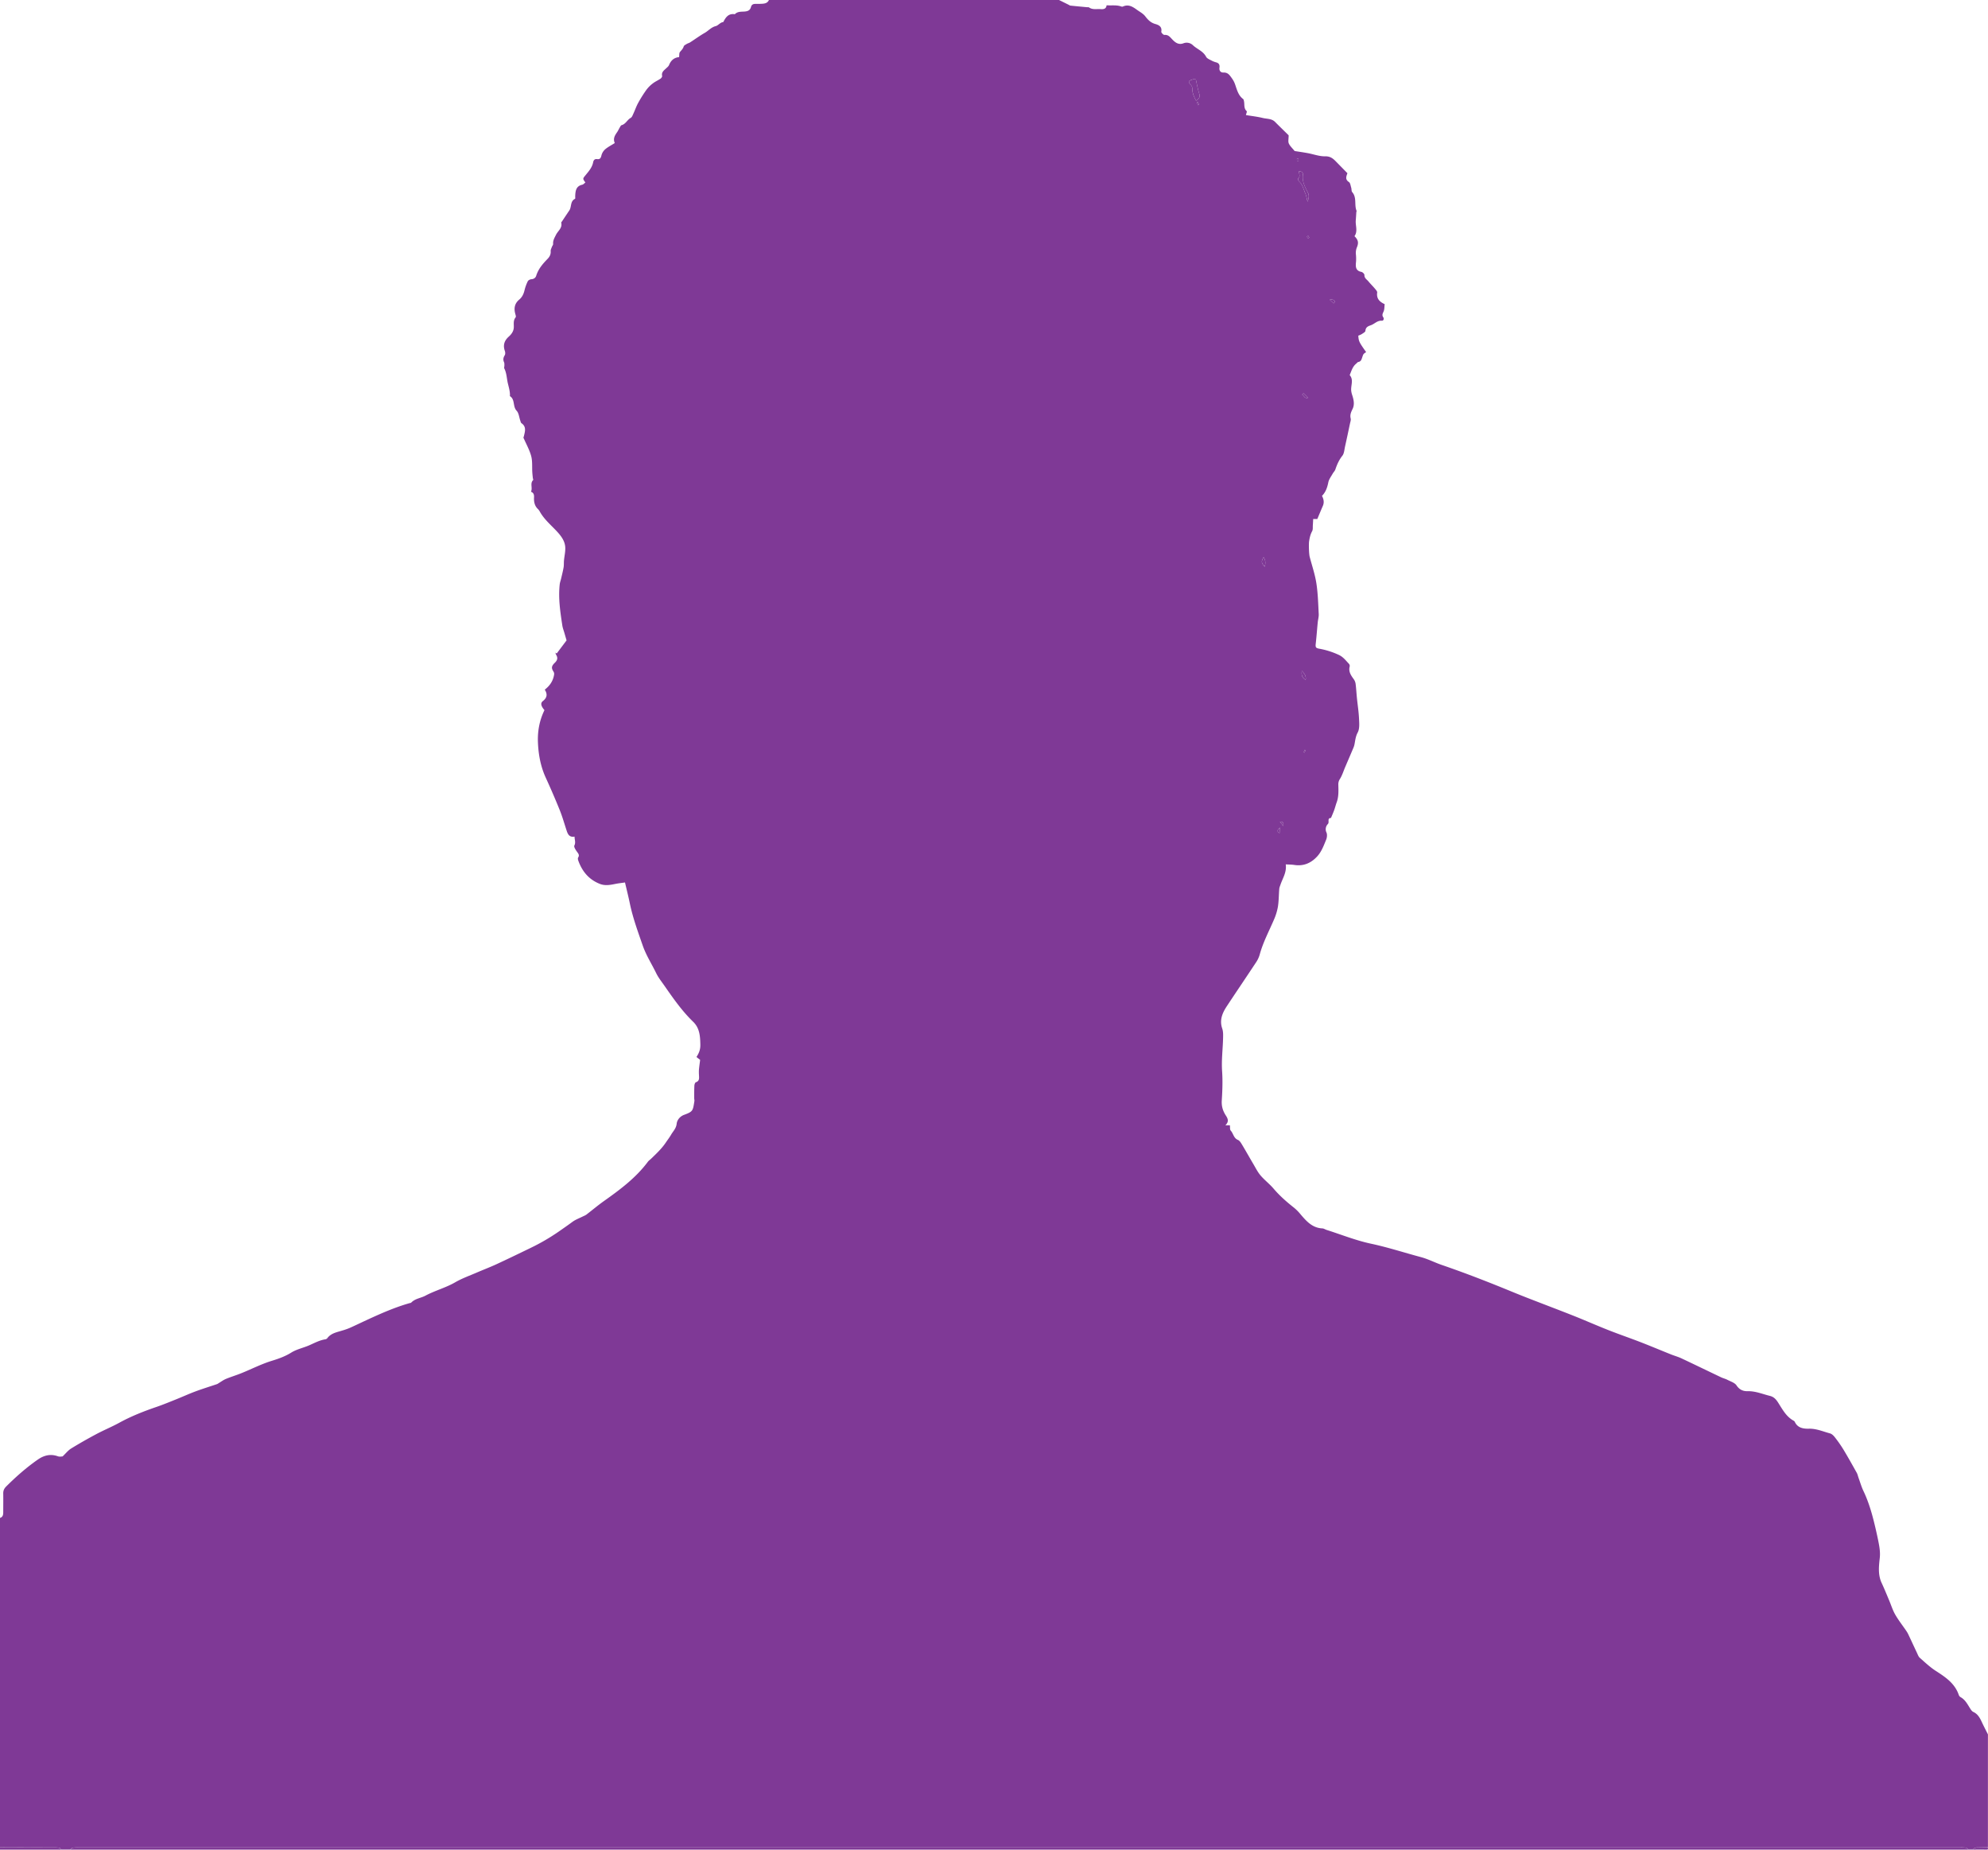 <svg xmlns="http://www.w3.org/2000/svg" viewBox="0 0 3453 3212"><defs><style>.cls-1{fill:#7f3996;}</style></defs><g id="Calque_2" data-name="Calque 2"><g id="Calque_1-2" data-name="Calque 1"><path class="cls-1" d="M0,3208V2636c5.31-1.63,5.62-5.94,5.62-10.44,0-10.67.18-21.34,0-32-.09-5,1.57-8.63,5.21-12.25,17-16.92,34.91-32.75,54.66-46.51,11.06-7.71,22.32-10.43,35.29-5.77,2.89,1,6.48.16,7.94.16,5.67-5.37,9.61-10.54,14.77-13.72,14.4-8.86,29.15-17.22,44.08-25.17,12.91-6.88,26.54-12.42,39.35-19.45,20.81-11.42,42.7-20.05,65.09-27.7,11.62-4,23-8.72,34.39-13.29,11.1-4.45,22-9.45,33.19-13.6,12.4-4.6,25.06-8.49,37.6-12.73a15.28,15.28,0,0,0,2.52-1.51c4.24-2.52,8.26-5.58,12.78-7.45,8.89-3.68,18.17-6.43,27.09-10.05,17.57-7.11,34.61-15.88,52.65-21.4,11.93-3.66,23-7.61,33.7-14.26,9.4-5.83,20.89-8.17,31.2-12.64,9.12-4,17.85-8.82,27.87-10.38a5.52,5.52,0,0,0,3.4-1.83c6.43-8.82,16.5-10.41,25.9-13.37a118.48,118.48,0,0,0,12.94-4.5c9.88-4.39,19.61-9.14,29.43-13.67,24.36-11.24,48.87-22.11,74.77-29.47,1-.27,2.21-.29,2.82-.92C721,2255,730.92,2254.33,739,2250c16.65-8.9,35.14-13.65,51.66-23.19,11.95-6.91,25.2-11.59,37.94-17.11,11.17-4.83,22.57-9.11,33.6-14.22,19.92-9.22,39.67-18.78,59.41-28.36a359.68,359.68,0,0,0,49.74-29c7.55-5.29,15.13-10.48,22.55-16,5.74-4.27,12.81-6.77,19.29-10.06a32.91,32.91,0,0,0,5.18-2.68c10.28-7.88,20.2-16.26,30.76-23.75,28-19.85,55.39-40.22,76.16-68.11,1.56-2.1,3.9-3.61,5.8-5.46,9-8.72,18.16-17.26,25.22-27.72,3.13-4.65,6.59-9.09,9.39-13.93,3.52-6.08,8.76-10.75,9.63-19,.65-6.17,5.45-12.63,12.88-15.38,15.51-5.76,15.27-7,17.89-23.81.25-1.6-.31-3.3-.31-5,0-7.32-.06-14.65.3-22,.11-2,1.18-5.29,2.57-5.76,6.63-2.24,5.58-7.34,5.43-12.27a78.81,78.81,0,0,1-.09-9.47c.53-5.88,1.41-11.73,2.08-17.14l-6.4-5c4.42-6.68,6.89-13.08,6.75-21.16-.25-14.83-1.07-29-12.44-40-19.5-18.83-34.83-40.94-50.2-63-4.87-7-10.33-13.77-14-21.37-7.78-16-17.5-31-23.46-48.14-8.41-24.21-17.22-48.17-22.42-73.33-2.4-11.6-5.32-23.1-8.34-36.1-5.71.85-11.55,1.45-17.27,2.62-8.86,1.81-17.5,3.35-26.45-.16-19-7.47-30.61-21.63-37.38-40.3-.61-1.68-1.11-4.18-.31-5.43,2.6-4,.72-6.42-1.67-9.65s-6.07-8.81-4.88-11.22c2.75-5.56.29-9.92.35-15.48-9.42,1.62-11.87-4.56-14-11.15-3.83-11.64-7.15-23.48-11.72-34.81-7.7-19.07-15.9-38-24.44-56.65-8.85-19.38-12.56-39.85-13.45-60.82-.84-19.64,2.74-38.67,11.32-56.2-6.12-7.24-7.31-12.23-2.69-15.82,7.44-5.78,8.14-12.11,3.22-19.74,8.23-6.41,13.72-14,15.81-23.94.65-3.12,1-5-1-8-3.75-5.83-2.89-9.46,2.68-14.79,4.59-4.38,5.6-8.71,2.11-14.09a12.92,12.92,0,0,1-1-3.56l2.15,1.54c5.37-7.13,10.74-14.27,17.13-22.74-.92-3.15-2.39-8.21-3.86-13.28-1.19-4.14-2.83-8.22-3.48-12.45-3.6-23.71-7.24-47.44-4.56-71.54.38-3.5,1.72-6.89,2.52-10.36,1.48-6.42,3.13-12.82,4.24-19.3.66-3.85.28-7.86.64-11.77.72-7.91,2.77-15.9,2.17-23.7-.78-10.17-6.81-18.49-13.62-25.94-10.42-11.39-22.61-21.26-30.33-35a20.08,20.08,0,0,0-3.51-4.82c-5.86-5.5-7.11-12.94-6.73-20,.28-5.14-.77-8.16-5.31-10,3.32-6.74-2.15-14.41,3.76-20.25.54-.53-.4-2.48-.54-3.79-.35-3.27-.73-6.55-.92-9.83-.56-9.35.47-19.12-1.91-28-2.91-10.82-8.65-20.88-13.55-32.16a17.69,17.69,0,0,0,.89-2.55c1.91-8.1,4.67-16.31-4.26-22.47-1.13-.79-1.45-2.87-2-4.4-2.06-5.82-2.52-13.12-6.39-17.19-7-7.41-2.39-19.46-11.56-25.35-.29-.19,0-1.26,0-1.92,0-7-2.08-13.68-3.69-20.44-2-8.57-2-17.63-6.15-25.74-.65-1.26.19-3.26.15-4.91,0-2,.19-4.12-.56-5.81-2-4.42-1.4-8.1,1.18-12.19,1.15-1.82,1-5.16.24-7.37-3.57-10-1.07-18,6.77-25,4.76-4.25,8.55-9.47,8.74-16.25.17-5.89-1.23-11.86,3.15-17.17,1-1.19-.13-4.38-.7-6.54-2.51-9.51-.92-17.74,6.94-24.29,5-4.2,7.68-9.69,9.19-16.08a75.59,75.59,0,0,1,5.65-15.74c.9-1.84,4-3.45,6.24-3.58,4.37-.26,7.36-2.59,8.41-6,3.68-11.92,11.47-20.85,19.87-29.47,3.61-3.71,5.73-7.95,5.29-13.47-.18-2.33,1.26-4.82,2.1-7.19.64-1.78,2.28-3.54,2.14-5.2-.49-6.06,2.48-10.73,5-15.83,3.31-6.82,11.29-11.69,9.09-20.95-.17-.69.9-1.71,1.45-2.54,4.18-6.26,8.32-12.54,12.56-18.75s1.23-16,9.92-20.24c.7-.34.27-3.06.34-4.67.38-8.87,1.2-17.36,12.23-19.83,2-.45,3.65-2.53,5.47-3.86-5-6.67-4.57-6.78.09-12.48,5.53-6.76,11.53-13.44,13.32-22.47.75-3.82,2.7-6.21,6.76-5.67,5.27.71,6.6-1.84,7.73-6.57a21.24,21.24,0,0,1,6.55-10.53c4.87-4.12,10.73-7.06,16.57-10.76-3.34-7.62.08-13.21,4-18.79,1.85-2.66,3.13-5.72,4.81-8.51.84-1.4,1.78-3.44,3-3.77,7.22-1.88,9.84-9.36,15.94-12.69,2.19-1.19,3.32-4.63,4.53-7.23,2.89-6.22,5.1-12.8,8.4-18.79a223.19,223.19,0,0,1,14.38-22.82A55.23,55.23,0,0,1,1134,144.78c4.1-3.17,9-5.27,13.31-8.21,1.4-1,3.06-3.34,2.77-4.66-1.48-6.64,3.17-9.63,7-13.27,1.85-1.75,4.14-3.48,5-5.7,3.34-8.2,9-13,17.48-13.74.46-3.26-.11-7.07,1.52-9,2.52-3,5.27-5.52,6.48-9.59.52-1.76,3.21-3,5.11-4.2s4.26-1.7,6.16-2.92C1207.32,68,1215.48,62,1224.22,57c6.45-3.69,11.11-9.78,19.18-11.72,4-1,7.49-6.45,12.93-7,4.13-8.23,9-15.35,20-13.57,4.63-4.94,10.89-4.24,16.74-4.67,5.43-.39,9.81-1.92,11.28-7.83,1-3.81,3.49-5.45,7.3-5.45,3.25,0,6.51,0,9.76-.12,5.64-.22,11.32-.45,14.18-6.65h503.83l16.33,8.08c1.18.58,2.32,1.53,3.54,1.66,9.47,1,19,1.86,28.43,2.75,1.28.12,2.9-.26,3.8.38,6.33,4.52,13.51,2.37,20.37,3,5.55.48,9.57-.83,10.17-6.7,9.15.69,17.68-.92,25.79,2.25a4.17,4.17,0,0,0,2.9-.21c9.38-4.17,16.66.48,23.77,5.63,5,3.64,11,6.68,14.62,11.42,4.83,6.26,9.58,11.22,17.58,13.44,5.9,1.64,12,4.58,10.34,13.37-.3,1.57,3.69,5.75,5.42,5.59,6.82-.59,9.58,3.51,13.67,7.79,4.73,5,10.61,10,19.33,6.77a15.6,15.6,0,0,1,16.64,3.44c7.32,6.87,17.64,10.06,22.75,19.89,1.72,3.31,6.73,5.06,10.45,7.14a39.55,39.55,0,0,0,7.44,2.71c4.54,1.44,6,4.29,5.35,9.08-.72,5,1.83,8.62,6.65,8.47,5.75-.19,9,2,12.35,6.47,3.19,4.24,5.9,8,7.85,13.34,3.34,9.18,5.49,19.73,14.31,26.25.89.65,1.1,2.38,1.39,3.67,1.31,5.85-.68,12.55,4.82,17.43.68.6-.68,3.52-1.4,6.73,10.1,1.68,19.88,2.73,29.34,5.06,7.17,1.75,15.29.83,21.23,6.79,8.37,8.42,16.9,16.67,23.62,23.27,0,6.29-1.21,10.84.29,14.18,2,4.54,6.13,8.16,10.12,13.14,6.83,1.09,15,2.23,23,3.72,10,1.84,20,5.68,29.91,5.46,8.6-.18,13.44,3.49,18.52,8.7,6.71,6.87,13.45,13.72,20.24,20.64-1.94,5.52-4.4,10.74,2.59,15.32,2.44,1.6,2.92,6.41,4,9.85.79,2.51.2,5.94,1.71,7.65,8.47,9.61,3.19,22.26,7.65,32.66.2.47-.4,1.23-.44,1.87-.35,4.83-.57,9.67-1,14.5-.79,9.27,3.91,18.92-2.24,27.5,6.82,6.83,7.43,11.67,4.08,19.68a25.92,25.92,0,0,0-1.66,11.33,77.52,77.52,0,0,1,.35,12.51c-.65,7.24-2.19,16.32,9.23,18.5,2.12.4,5.33,3.58,5.26,5.37-.2,5.67,4.26,7.78,7,11.13,3.57,4.38,7.67,8.33,11.3,12.66,1.67,2,4.19,4.67,3.9,6.69-1.48,10.32,3.87,16.07,13,20.16-.57,4.46-.26,9-1.89,12.74s-3.12,6.34-.63,10c1.93,2.87.32,6.28-2.42,6.07-7.91-.61-12.58,5.55-19,7.79-5,1.75-9,3.38-9.53,9.8-.18,2.06-4,4-6.35,5.63a35.28,35.28,0,0,1-6,2.67c.7,9.94,1.29,11.16,13.62,28.6-4.94,3.15-4.83,3.19-6.89,9.35-1.13,3.39-2.05,7-6.68,7.77-1.38.21-2.51,2-3.77,3-6.23,5-8.16,12.47-11.21,19.81,7.35,8.28,1.52,18.3,2.67,27.64a35.46,35.46,0,0,0,1.66,7c2.56,7.83,4.44,16.25.78,23.87-2.69,5.59-5,10.43-3.42,16.84.67,2.67-.61,5.9-1.22,8.83-2.8,13.3-5.61,26.6-8.58,39.87-1.23,5.48-1.46,12-4.67,16-5.77,7.28-9.26,15.22-12.14,23.78-.92,2.71-3.32,4.88-4.74,7.46-2.69,4.88-6.41,9.62-7.47,14.87-1.79,8.87-4.46,17-11,23.54,3,5.73,4.11,11.42,1.49,17.44-3.29,7.54-6.41,15.14-9.62,22.78h-7.15c-.22,3.81-.35,7.12-.6,10.42-.28,3.63.36,7.81-1.25,10.74-3.05,5.57-4.32,11.35-5.25,17.45-.78,5.12-.26,22.19,1,27,4,15.29,9.21,30.43,11.62,46,2.72,17.57,3.13,35.51,4.09,53.32.26,4.86-1.25,9.8-1.73,14.73-1.15,11.82-2,23.69-3.31,35.49-.88,7.59-.63,8.91,6.75,10.2a138.37,138.37,0,0,1,33,10.53c7.71,3.45,12.35,9.89,17.8,15.6a5.67,5.67,0,0,1,1.29,4.56c-2.39,8.85,2.07,15.31,6.86,21.89a18.38,18.38,0,0,1,3.37,8.07c1.07,8.2,1.47,16.49,2.3,24.72,1.2,11.87,3.08,23.7,3.64,35.6.38,8.19,1.31,17.69-2.24,24.35s-4.16,12.8-5.39,19.41a32.76,32.76,0,0,1-1.85,6.63c-4.76,11.34-9.66,22.61-14.49,33.92-3,7-5.22,14.53-9.24,20.91a16.43,16.43,0,0,0-2.72,10c.25,10.28.79,20.59-2.88,30.54-1.61,4.35-2.67,8.91-4.26,13.28-1.69,4.65-3.71,9.18-5.58,13.76-7.35.36-2.26,7.23-5.41,10.52a12.82,12.82,0,0,0-2.49,14.67c1.56,3.49,1,8.87-.54,12.61-4.12,10-7.9,20.55-15.31,28.73-10.6,11.71-23.74,17.6-40,15.07-4.48-.7-9.08-.63-14.86-1,1.87,13.67-5.27,23.88-9.08,35.09-.85,2.49-2,5-2.18,7.58-.86,10.22-.73,20.57-2.31,30.66a97,97,0,0,1-6.9,22.65c-8.62,20.16-19.07,39.53-24.82,60.89a47.55,47.55,0,0,1-6.4,13.46c-16.68,25.26-33.7,50.29-50.37,75.54-7.87,11.91-13.44,24.3-8.24,39.32,1.78,5.17,1.58,11.2,1.44,16.81-.47,19.16-3,38.18-1.66,57.49,1.13,16.81.48,33.83-.6,50.68-.64,9.89,2,18.2,7.14,26.06,3.52,5.43,5.75,10.56-.91,16.86h7.88c.45,3.54-.23,7.47,1.41,9.23,4.65,5,5,13.06,12.47,16.16,3,1.24,5.26,5,7.11,8.09,6.7,11.11,13,22.45,19.61,33.61,4.05,6.86,7.65,14.18,12.76,20.18,6.84,8,15.51,14.53,22.36,22.58,10.64,12.5,22.79,23.18,35.62,33.27a79.76,79.76,0,0,1,11.21,11.29c10.22,12,20.44,23.8,38,24.68,2.53.12,5,1.84,7.5,2.65,25.64,8.17,50.86,18.32,77.05,23.91,29.36,6.25,57.74,15.57,86.61,23.27,12.44,3.31,24.1,9.44,36.34,13.64,41.44,14.22,82.23,30.12,122.72,46.8,10.76,4.43,21.6,8.7,32.45,12.91,24.77,9.62,49.65,19,74.35,28.8,20.07,8,39.83,16.74,59.93,24.67,18.53,7.3,37.39,13.76,56,20.95,17.64,6.84,35.07,14.19,52.64,21.22,5.86,2.35,12,4,17.75,6.64,23.17,10.9,46.2,22.11,69.32,33.11,3.57,1.7,7.54,2.59,11,4.41,5.52,2.87,12.65,5,15.75,9.63,5,7.52,11.44,10.28,19.23,10.08,13.69-.34,25.94,5,38.78,8.17,6.77,1.67,10.57,5.89,14.17,11.48,7.48,11.66,13.95,24.34,26.81,31.49a5.08,5.08,0,0,1,2.19,2c4.85,10.69,14.83,12.23,24.41,12,13.13-.33,24.68,4.92,36.79,8.15,3.18.85,6.23,3.89,8.38,6.67a225.14,225.14,0,0,1,14.84,21.21c8.06,13.35,15.66,27,23.27,40.59,1.44,2.57,2,5.62,3,8.44,2.84,7.79,5.13,15.85,8.68,23.31,10.1,21.2,16.08,43.65,21.31,66.37,1.86,8.09,3.66,16.2,5.2,24.36,1.58,8.41,2.74,16.59,1.74,25.54-1.6,14.35-3.28,29.2,3.29,43.25,4.64,9.93,8.73,20.1,13,30.2,3.49,8.24,6.12,17,10.54,24.67,5.58,9.75,12.61,18.66,19,28a46.09,46.09,0,0,1,3.56,6c5.13,10.83,10.12,21.71,15.26,32.53,1.42,3,2.56,6.51,4.91,8.58,8.94,7.89,17.72,16.22,27.68,22.65,16.69,10.77,32.92,21.46,39.88,41.42a7.46,7.46,0,0,0,2.85,4c8.76,4.67,12.71,13.26,17.72,21,1.23,1.91,2.85,4,4.81,4.91,7.56,3.5,11.23,10,14.52,17.07,3.44,7.39,7.23,14.63,10.87,21.93v196c-5.51.11-11,.3-16.53.32-3.68,0-7.19.17-9.46,3.68h-8c-1.37-1.14-2.63-3-4.14-3.27a74.14,74.14,0,0,0-11-.37q-1632.75,0-3265.5,0a88.37,88.37,0,0,0-12,.41c-1.54.21-2.86,2.1-4.28,3.22H106c-.92-1.09-1.71-3-2.78-3.13a62.61,62.61,0,0,0-9.89-.5Q46.66,3208.12,0,3208ZM2077.44,174.83c5.49-3.48,7.33-6.53,5.53-12.15-2.58-8.05-4-16.49-5.89-24.83-1.61,0-3.69-.42-5.5.1-2.34.67-5,1.64-6.41,3.4-.61.77,1.13,4.3,2.64,5.65,2.79,2.52,3.36,5.23,3.34,8.82C2071.1,162.41,2074.07,168.15,2077.44,174.83Zm193.7,175.43c3-8,2.62-12.08.12-16.82-4.83-9.18-9.7-18.39-8.27-29.41.58-4.52-1.52-6.67-7.23-6.24.88,4.3,3.16,8.49-.92,11.94-.61.53.25,4.18,1.45,5.22,6.18,5.41,7.56,13.27,10.67,20.18C2268.92,339.49,2269.59,344.44,2271.14,350.26Zm-3.27,830.37c1.24-7.5-2.85-11.55-6.68-15.71C2260.27,1171.11,2260.84,1176.66,2267.87,1180.63Zm-71.22-196.49c1.75-6,1.68-11.19-1.87-16.58C2190.41,975.42,2190.61,977.13,2196.65,984.14ZM2264,682.87l-2.27,2.53c3.58,1.51,3.64,7.09,10.19,5.34Zm-41.52,764c.18-3.28.37-6.56.55-9.84C2220.83,1440.19,2215.86,1442.85,2222.48,1446.87Zm93.93-920.08,2.22-2.38c-.88-3.2-2.88-4.86-9-4Zm-63.5-246.5,2.65-.3c-.09-1.64-.19-3.28-.28-4.92-.9.14-2.57.22-2.58.41A36.94,36.94,0,0,0,2252.91,280.29Zm-24.2,1154.09c1.26-6.71-.87-7.57-5.56-7.43C2225,1429.45,2226.27,1431.11,2228.71,1434.38Zm-148-1257.14-1.77.8c.69,1.54,1.39,3.08,2.08,4.63l1.72-.77C2082.07,180.35,2081.4,178.8,2080.72,177.24ZM2274.2,412.6l-2-3.18c-.73.51-2.14,1.22-2.06,1.48a5.52,5.52,0,0,0,1.77,2.73C2272.21,413.88,2273.4,413,2274.2,412.6Zm-9.8,893.76,1.46.62,1.83-4.27-1.45-.61Q2265.33,1304.23,2264.4,1306.36Z"/><path class="cls-1" d="M122,3212c1.42-1.12,2.74-3,4.28-3.22a88.37,88.37,0,0,1,12-.41q1632.75,0,3265.5,0a74.14,74.14,0,0,1,11,.37c1.51.23,2.77,2.13,4.14,3.27Z"/><path class="cls-1" d="M0,3208q46.65.18,93.29.37a62.61,62.61,0,0,1,9.89.5c1.07.17,1.86,2,2.78,3.13H0Z"/><path class="cls-1" d="M3426.82,3212c2.27-3.51,5.78-3.68,9.46-3.68,5.51,0,11-.21,16.53-.32-.82,1.25,2,4.11-2,4C3442.82,3211.86,3434.82,3212,3426.82,3212Z"/><path class="cls-1" d="M2077.44,174.83c-3.37-6.68-6.34-12.42-6.29-19,0-3.59-.55-6.3-3.34-8.82-1.51-1.35-3.25-4.88-2.64-5.65,1.39-1.76,4.07-2.73,6.41-3.4,1.81-.52,3.89-.1,5.5-.1,1.92,8.34,3.31,16.78,5.89,24.83C2084.77,168.3,2082.93,171.35,2077.44,174.83Z"/><path class="cls-1" d="M2271.14,350.26c-1.55-5.82-2.22-10.77-4.18-15.13-3.11-6.91-4.49-14.77-10.67-20.18-1.2-1-2.06-4.69-1.45-5.22,4.08-3.45,1.8-7.64.92-11.94,5.71-.43,7.81,1.72,7.23,6.24-1.43,11,3.44,20.23,8.27,29.41C2273.76,338.18,2274.16,342.23,2271.14,350.26Z"/><path class="cls-1" d="M2267.87,1180.63c-7-4-7.6-9.52-6.68-15.71C2265,1169.08,2269.11,1173.13,2267.87,1180.63Z"/><path class="cls-1" d="M2196.65,984.14c-6-7-6.24-8.72-1.87-16.58C2198.33,973,2198.4,978.15,2196.65,984.14Z"/><path class="cls-1" d="M2264,682.87l7.92,7.87c-6.55,1.75-6.61-3.83-10.19-5.34Z"/><path class="cls-1" d="M2222.48,1446.87c-6.62-4-1.65-6.68.55-9.84C2222.85,1440.31,2222.66,1443.59,2222.48,1446.87Z"/><path class="cls-1" d="M2316.41,526.79l-6.81-6.35c6.15-.89,8.15.77,9,4Z"/><path class="cls-1" d="M2252.91,280.29a36.94,36.94,0,0,1-.21-4.81c0-.19,1.68-.27,2.58-.41.09,1.64.19,3.28.28,4.92Z"/><path class="cls-1" d="M2228.71,1434.38c-2.44-3.27-3.68-4.93-5.56-7.43C2227.84,1426.81,2230,1427.67,2228.71,1434.38Z"/><path class="cls-1" d="M2080.72,177.24c.68,1.56,1.35,3.11,2,4.66l-1.72.77c-.69-1.55-1.39-3.09-2.08-4.63Z"/><path class="cls-1" d="M2274.2,412.6c-.8.38-2,1.28-2.33,1a5.52,5.52,0,0,1-1.77-2.73c-.08-.26,1.33-1,2.06-1.48Z"/><path class="cls-1" d="M2264.4,1306.36q.93-2.13,1.84-4.26l1.45.61-1.83,4.27Z"/></g></g></svg>